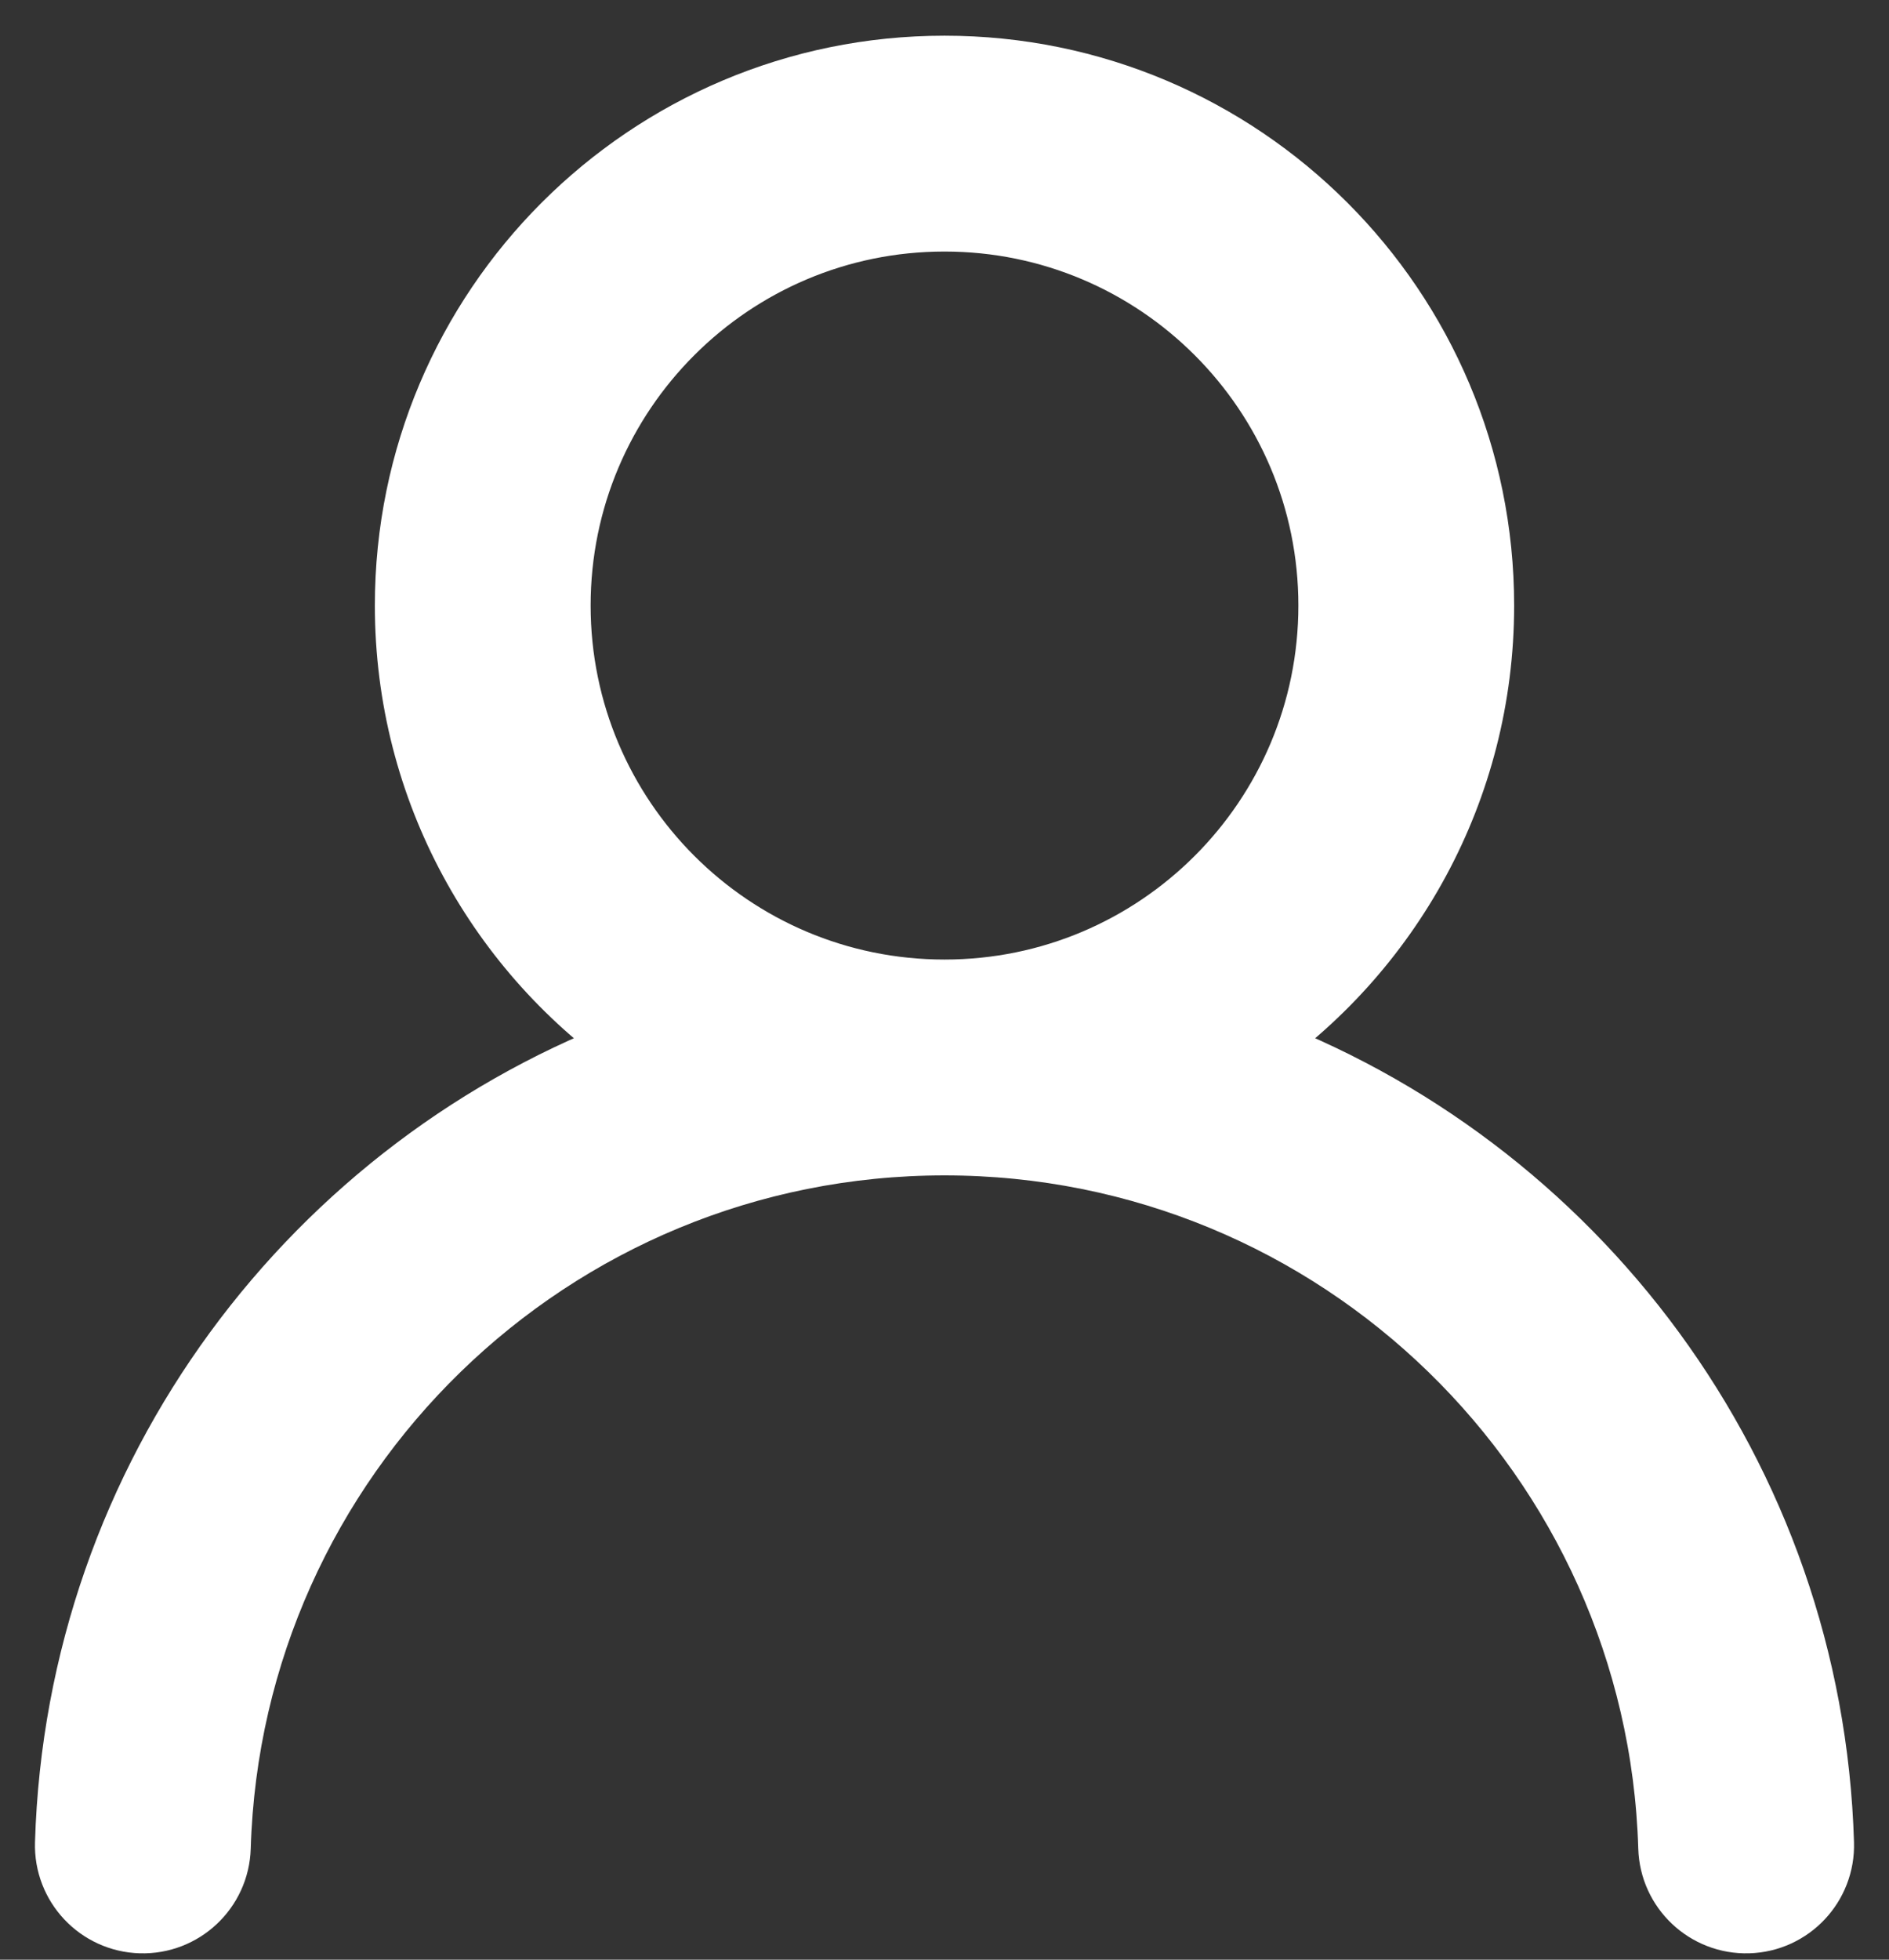 <svg width="27" height="28" viewBox="0 0 27 28" fill="none" xmlns="http://www.w3.org/2000/svg">
<rect x="0" y="0" width="27" height="28" fill="#333333" stroke="none"/>
<path fill-rule="evenodd" clip-rule="evenodd" d="M13.5 1.01C9.28 1.01 5.858 4.431 5.858 8.652C5.858 11.277 7.182 13.593 9.199 14.969C4.524 16.681 1.156 21.105 1 26.336C0.983 26.912 1.436 27.392 2.011 27.409C2.586 27.426 3.067 26.974 3.084 26.398C3.251 20.79 7.85 16.294 13.5 16.294C19.149 16.294 23.749 20.79 23.916 26.398C23.933 26.974 24.414 27.426 24.989 27.409C25.564 27.392 26.017 26.912 26 26.336C25.844 21.105 22.476 16.682 17.802 14.969C19.818 13.593 21.142 11.277 21.142 8.652C21.142 4.431 17.721 1.01 13.5 1.01ZM7.942 8.652C7.942 5.582 10.431 3.094 13.5 3.094C16.57 3.094 19.058 5.582 19.058 8.652C19.058 11.721 16.57 14.21 13.5 14.21C10.431 14.21 7.942 11.721 7.942 8.652Z" fill="white" stroke="white" stroke-linecap="round"/>
</svg>
